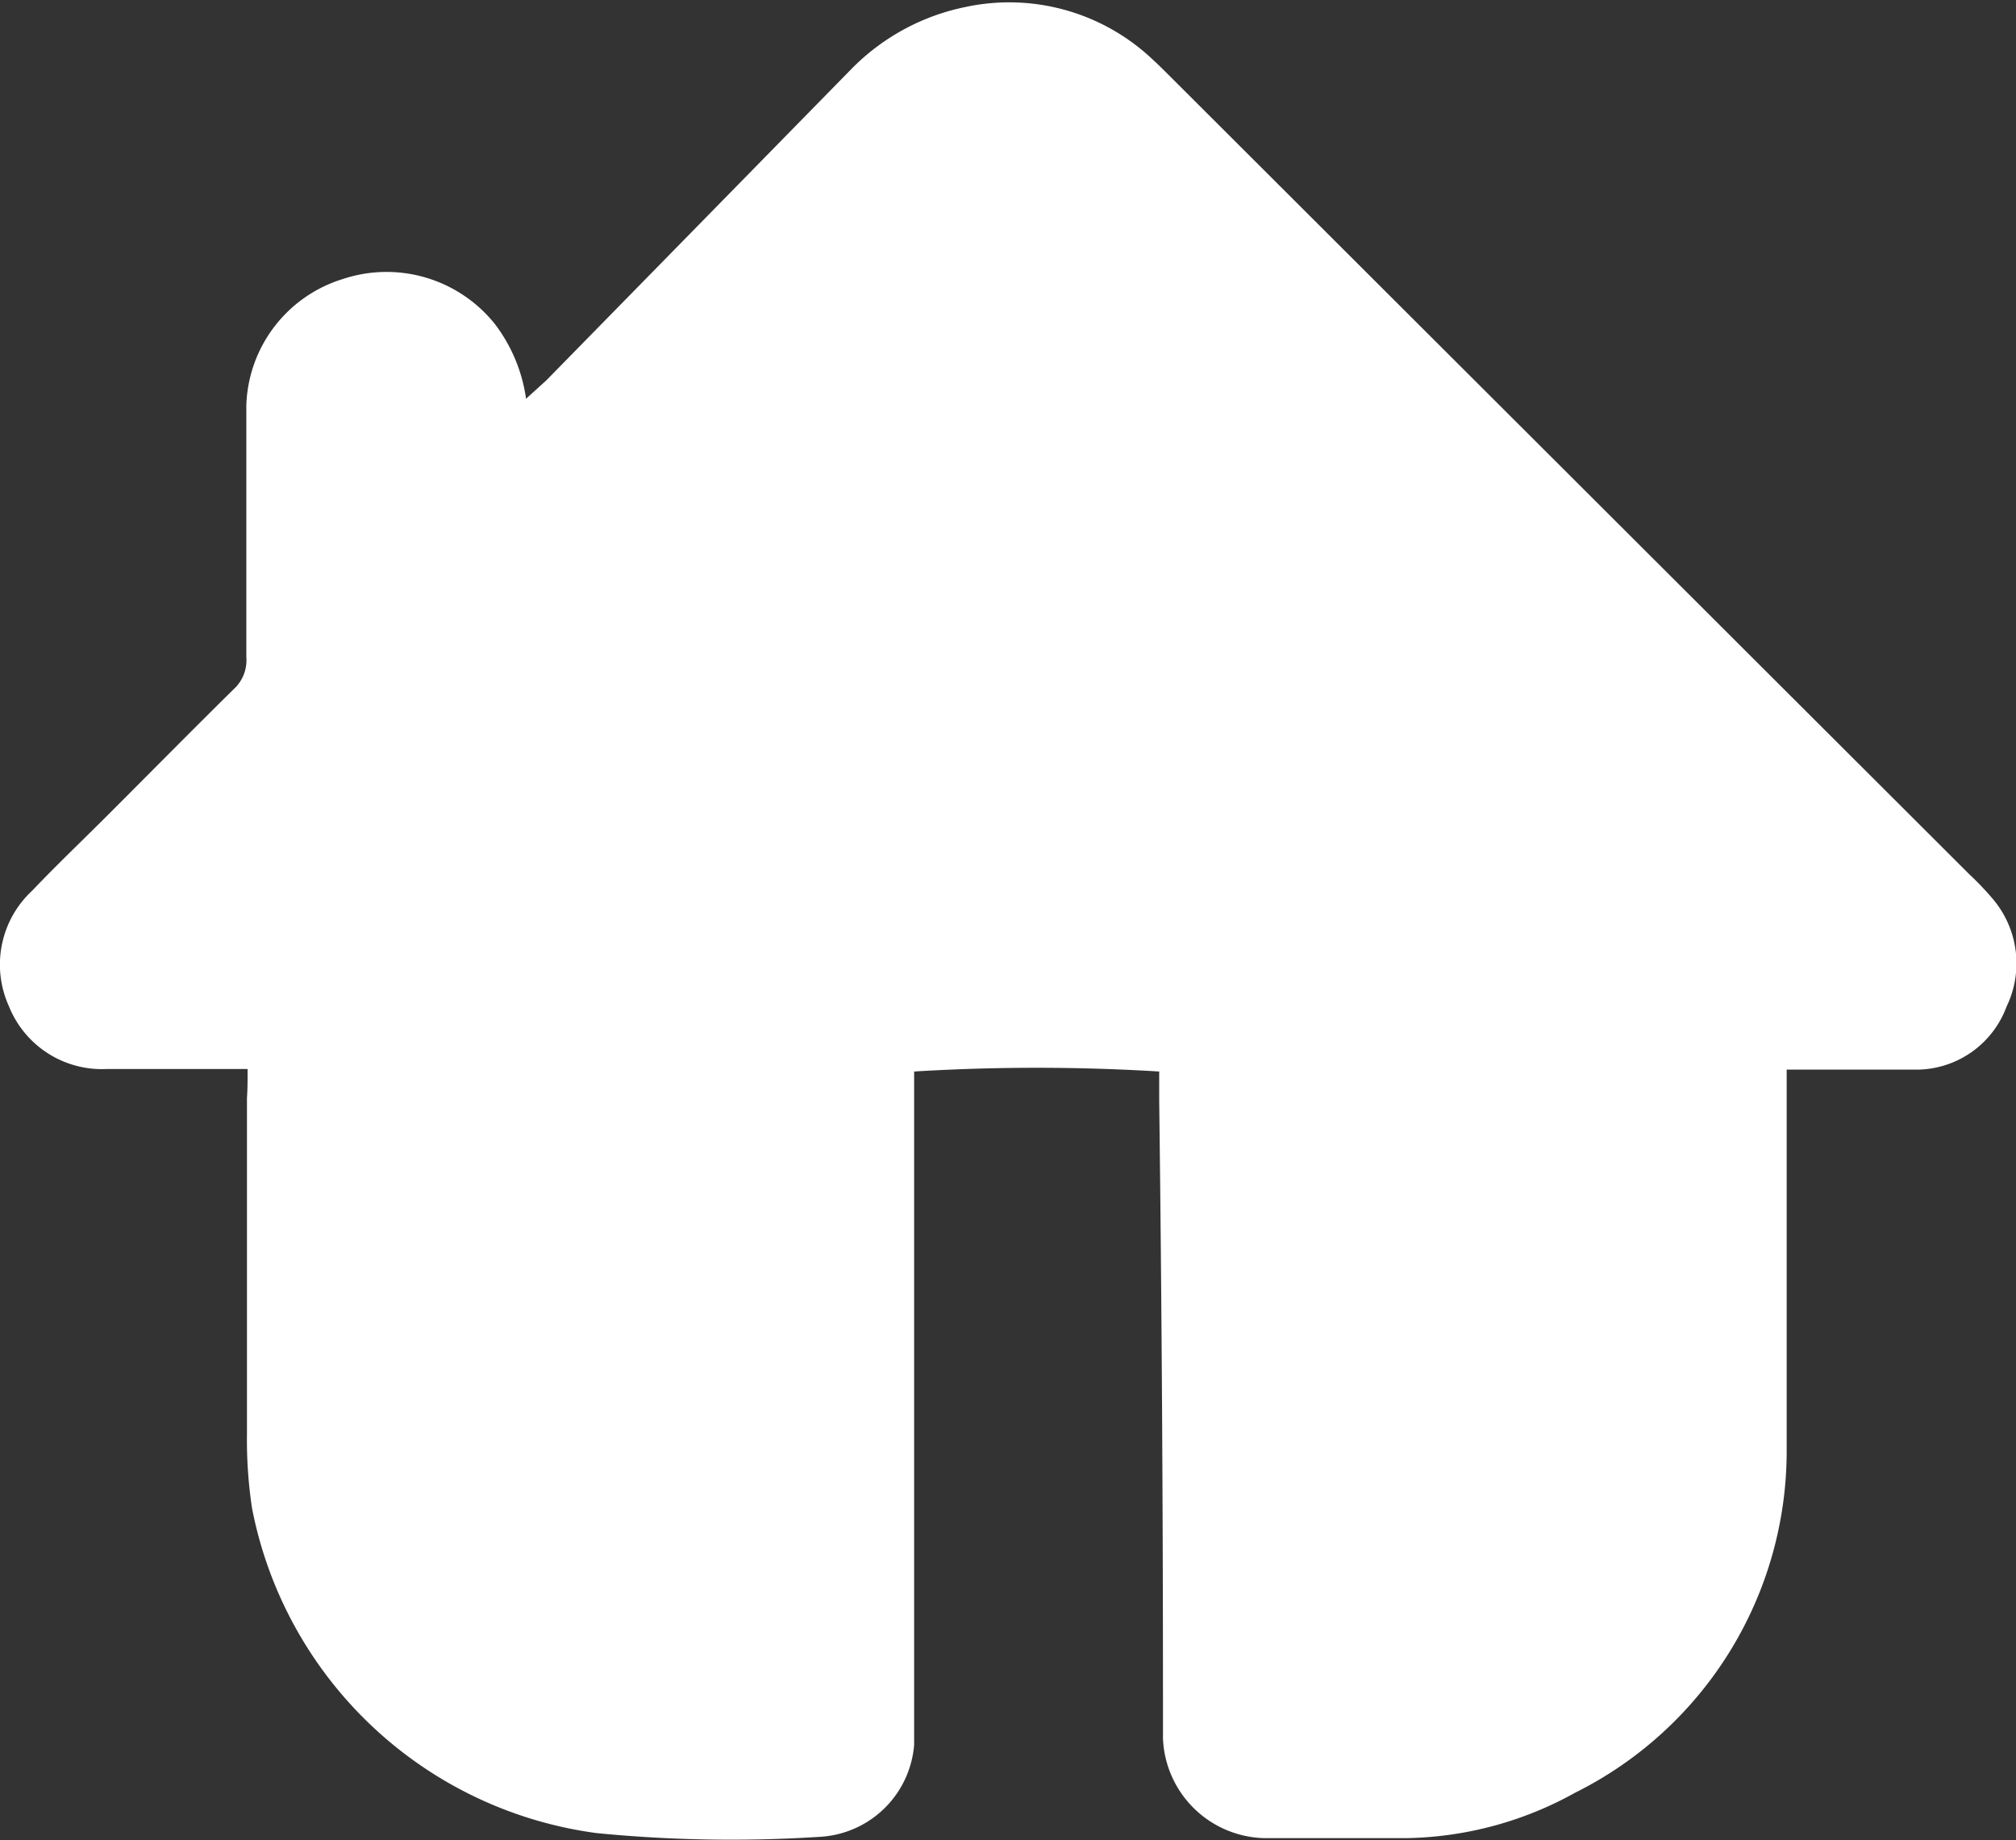 <svg id="Layer_1" data-name="Layer 1" xmlns="http://www.w3.org/2000/svg" viewBox="0 0 32 29.21"><rect x="0" y="0" width="32" height="29.21" fill="#333333" stroke="none"/><defs><style>.cls-1{fill:#fff;}</style></defs><title>home</title><path class="cls-1" d="M3.93,18.37H1.7a1.59,1.59,0,0,1-1.56-1,1.6,1.6,0,0,1,.37-1.83c.39-.41.8-.8,1.2-1.2.68-.68,1.35-1.36,2-2a.62.62,0,0,0,.2-.51c0-1.34,0-2.68,0-4a2.17,2.17,0,0,1,1.53-2,2.2,2.2,0,0,1,2.42.72,2.54,2.54,0,0,1,.49,1.18l.32-.29L13.5,2.51a3.52,3.52,0,0,1,1.83-1,3.31,3.31,0,0,1,2.94.81c.11.1.21.2.32.31L31.26,15.28a4.64,4.64,0,0,1,.38.4,1.58,1.58,0,0,1,.21,1.7,1.53,1.53,0,0,1-1.4,1c-.55,0-1.1,0-1.66,0h-.43c0,.18,0,.31,0,.44,0,1.87,0,3.73,0,5.6A6.06,6.06,0,0,1,25,29.86a5.69,5.69,0,0,1-2.68.72c-.75,0-1.5,0-2.25,0A1.65,1.65,0,0,1,18.46,29c0-.16,0-.32,0-.48q0-4.82-.06-9.65c0-.16,0-.31,0-.46a32,32,0,0,0-3.89,0c0,.14,0,.3,0,.45q0,4.84,0,9.69c0,.18,0,.37,0,.55A1.59,1.59,0,0,1,13,30.56a21.81,21.81,0,0,1-3.53-.06A6.44,6.44,0,0,1,4,25.34a7.25,7.25,0,0,1-.08-1.17c0-1.78,0-3.56,0-5.34C3.93,18.69,3.93,18.56,3.93,18.37Z" transform="translate(0 -1.4)"/></svg>